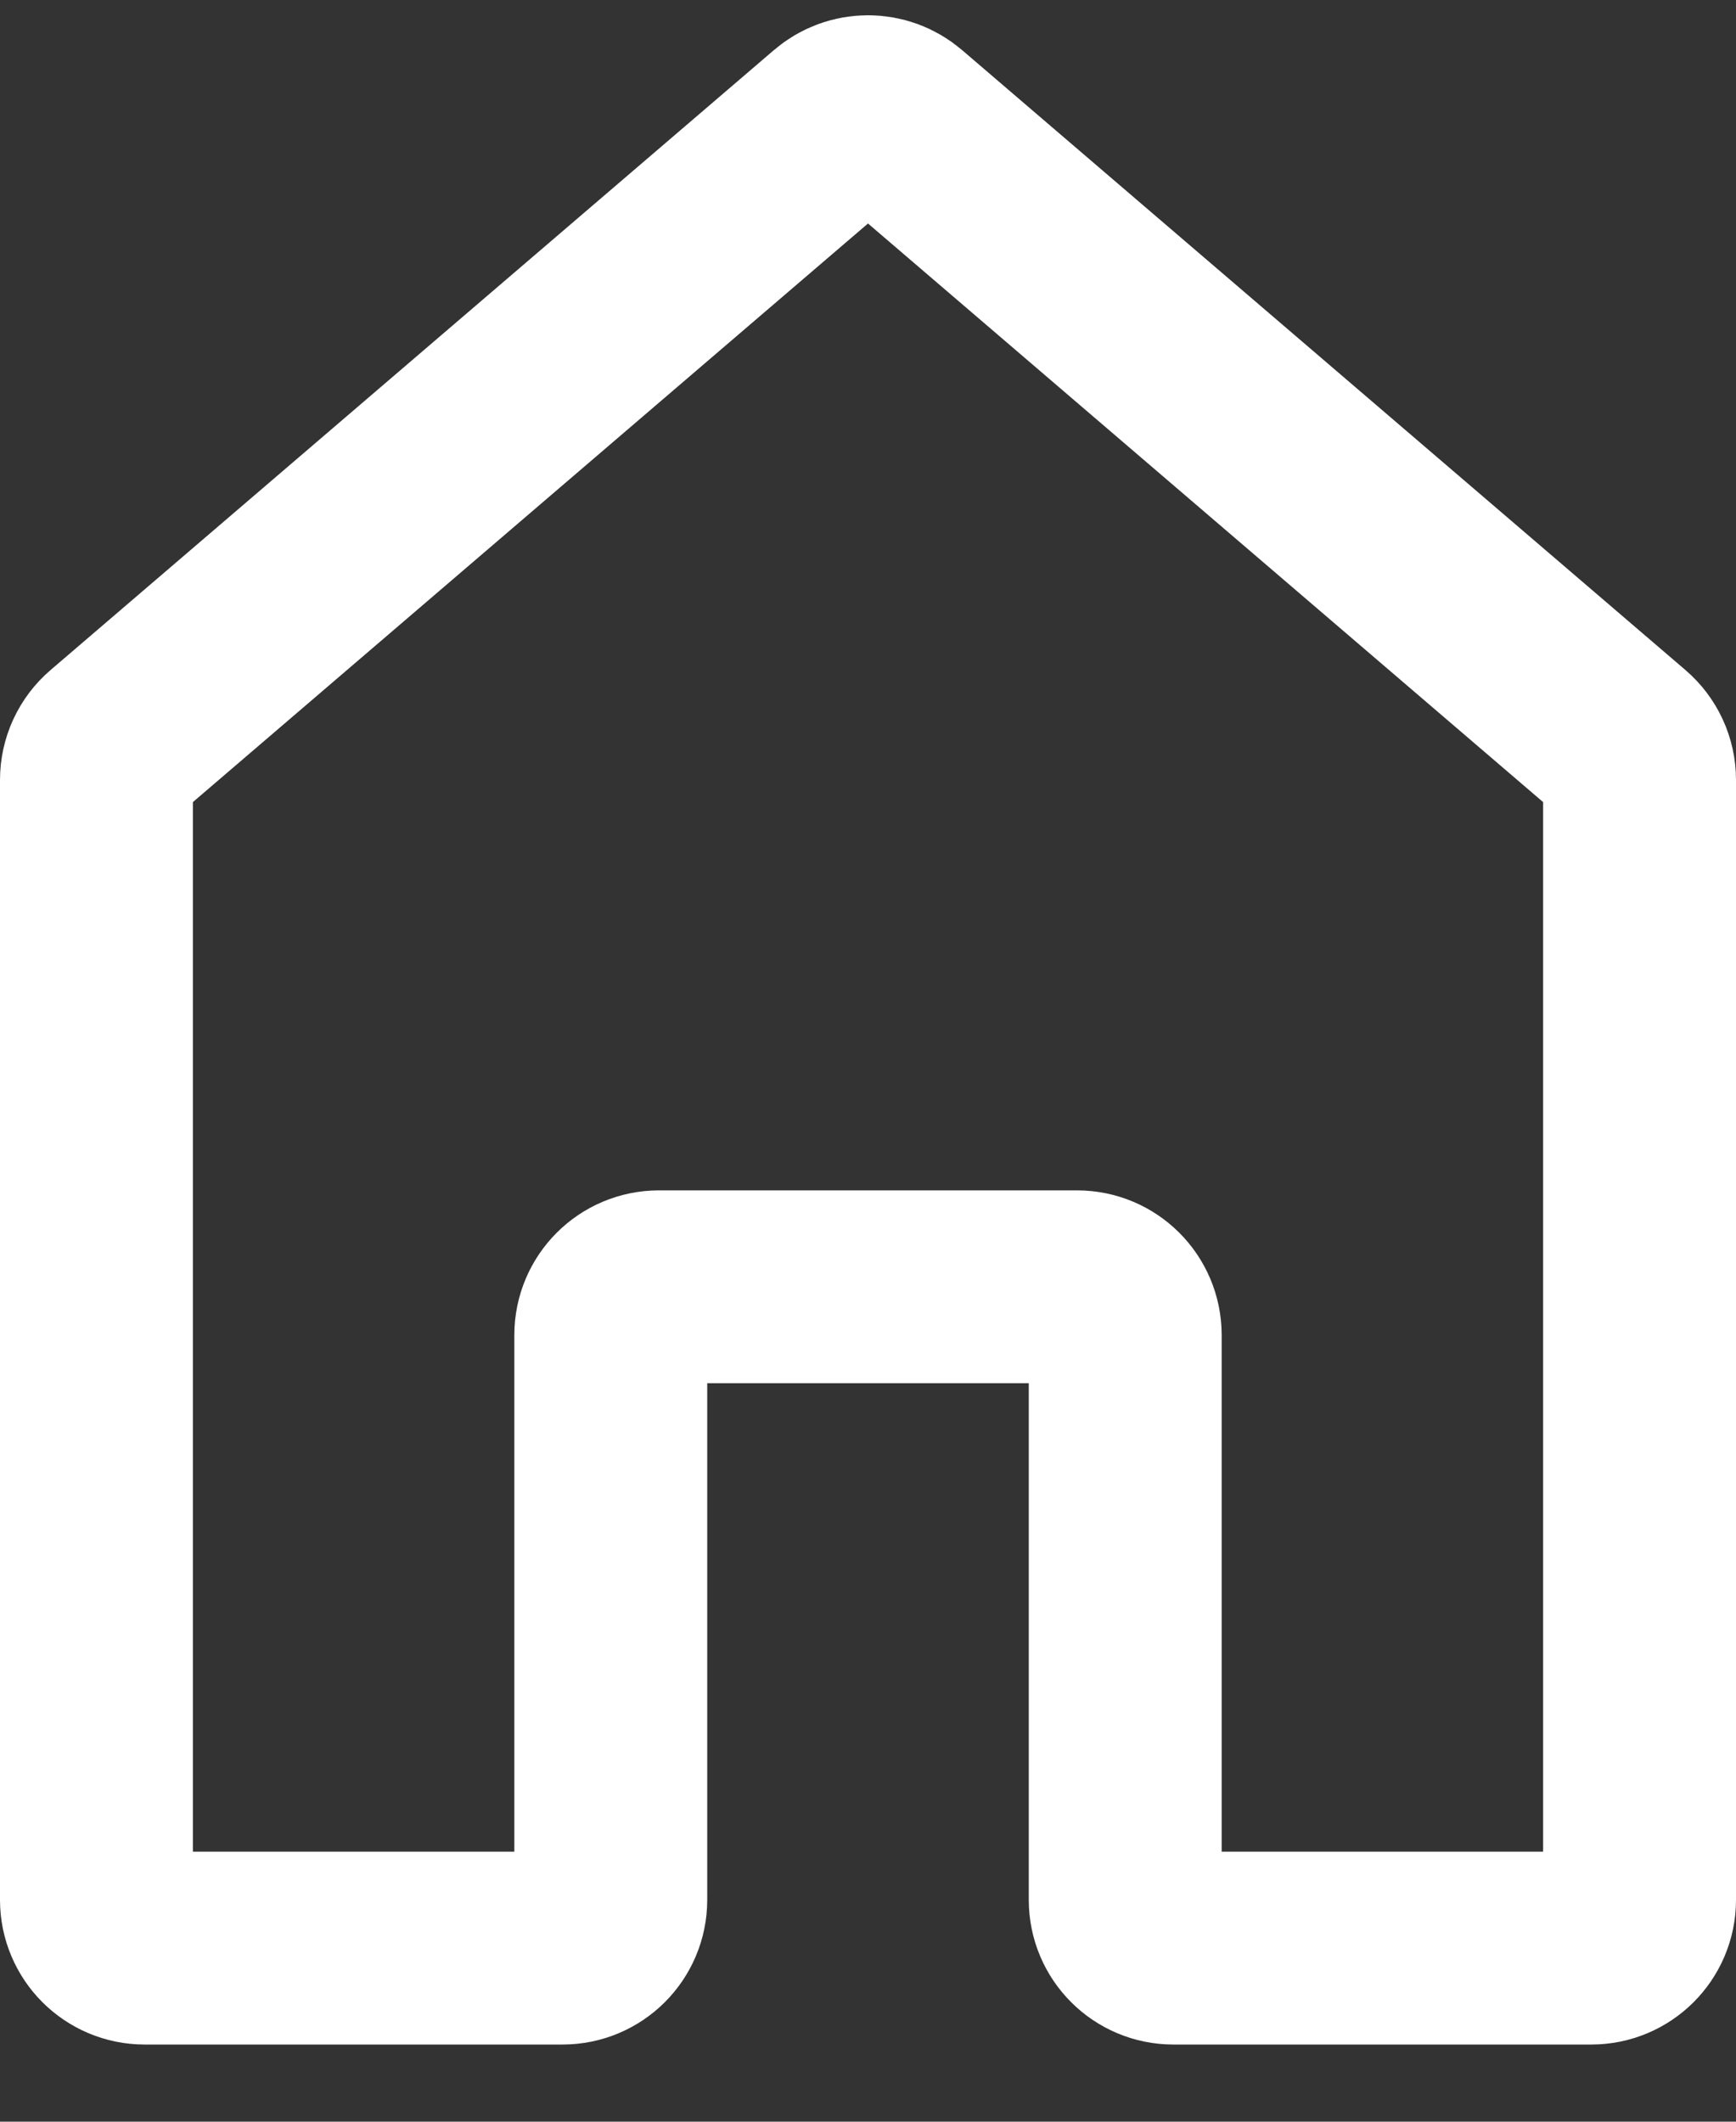 <svg width="18" height="22" viewBox="0 0 18 22" fill="none" xmlns="http://www.w3.org/2000/svg">
<rect x="0" y="0" width="18" height="22" fill="#333333" stroke="none"/>
<path d="M6.833 13.343C6.557 13.343 6.333 13.567 6.333 13.843V19.7C6.333 19.976 6.109 20.2 5.833 20.2H1.5C1.224 20.2 1 19.976 1 19.7V8.087C1 7.941 1.064 7.802 1.175 7.707L8.675 1.279C8.862 1.118 9.138 1.118 9.325 1.279L16.825 7.707C16.936 7.802 17 7.941 17 8.087V19.7C17 19.976 16.776 20.2 16.5 20.2H12.167C11.89 20.2 11.667 19.976 11.667 19.7V13.843C11.667 13.567 11.443 13.343 11.167 13.343H6.833Z" stroke="#fff" stroke-width="2" stroke-linecap="round" stroke-linejoin="round"/>
</svg>
